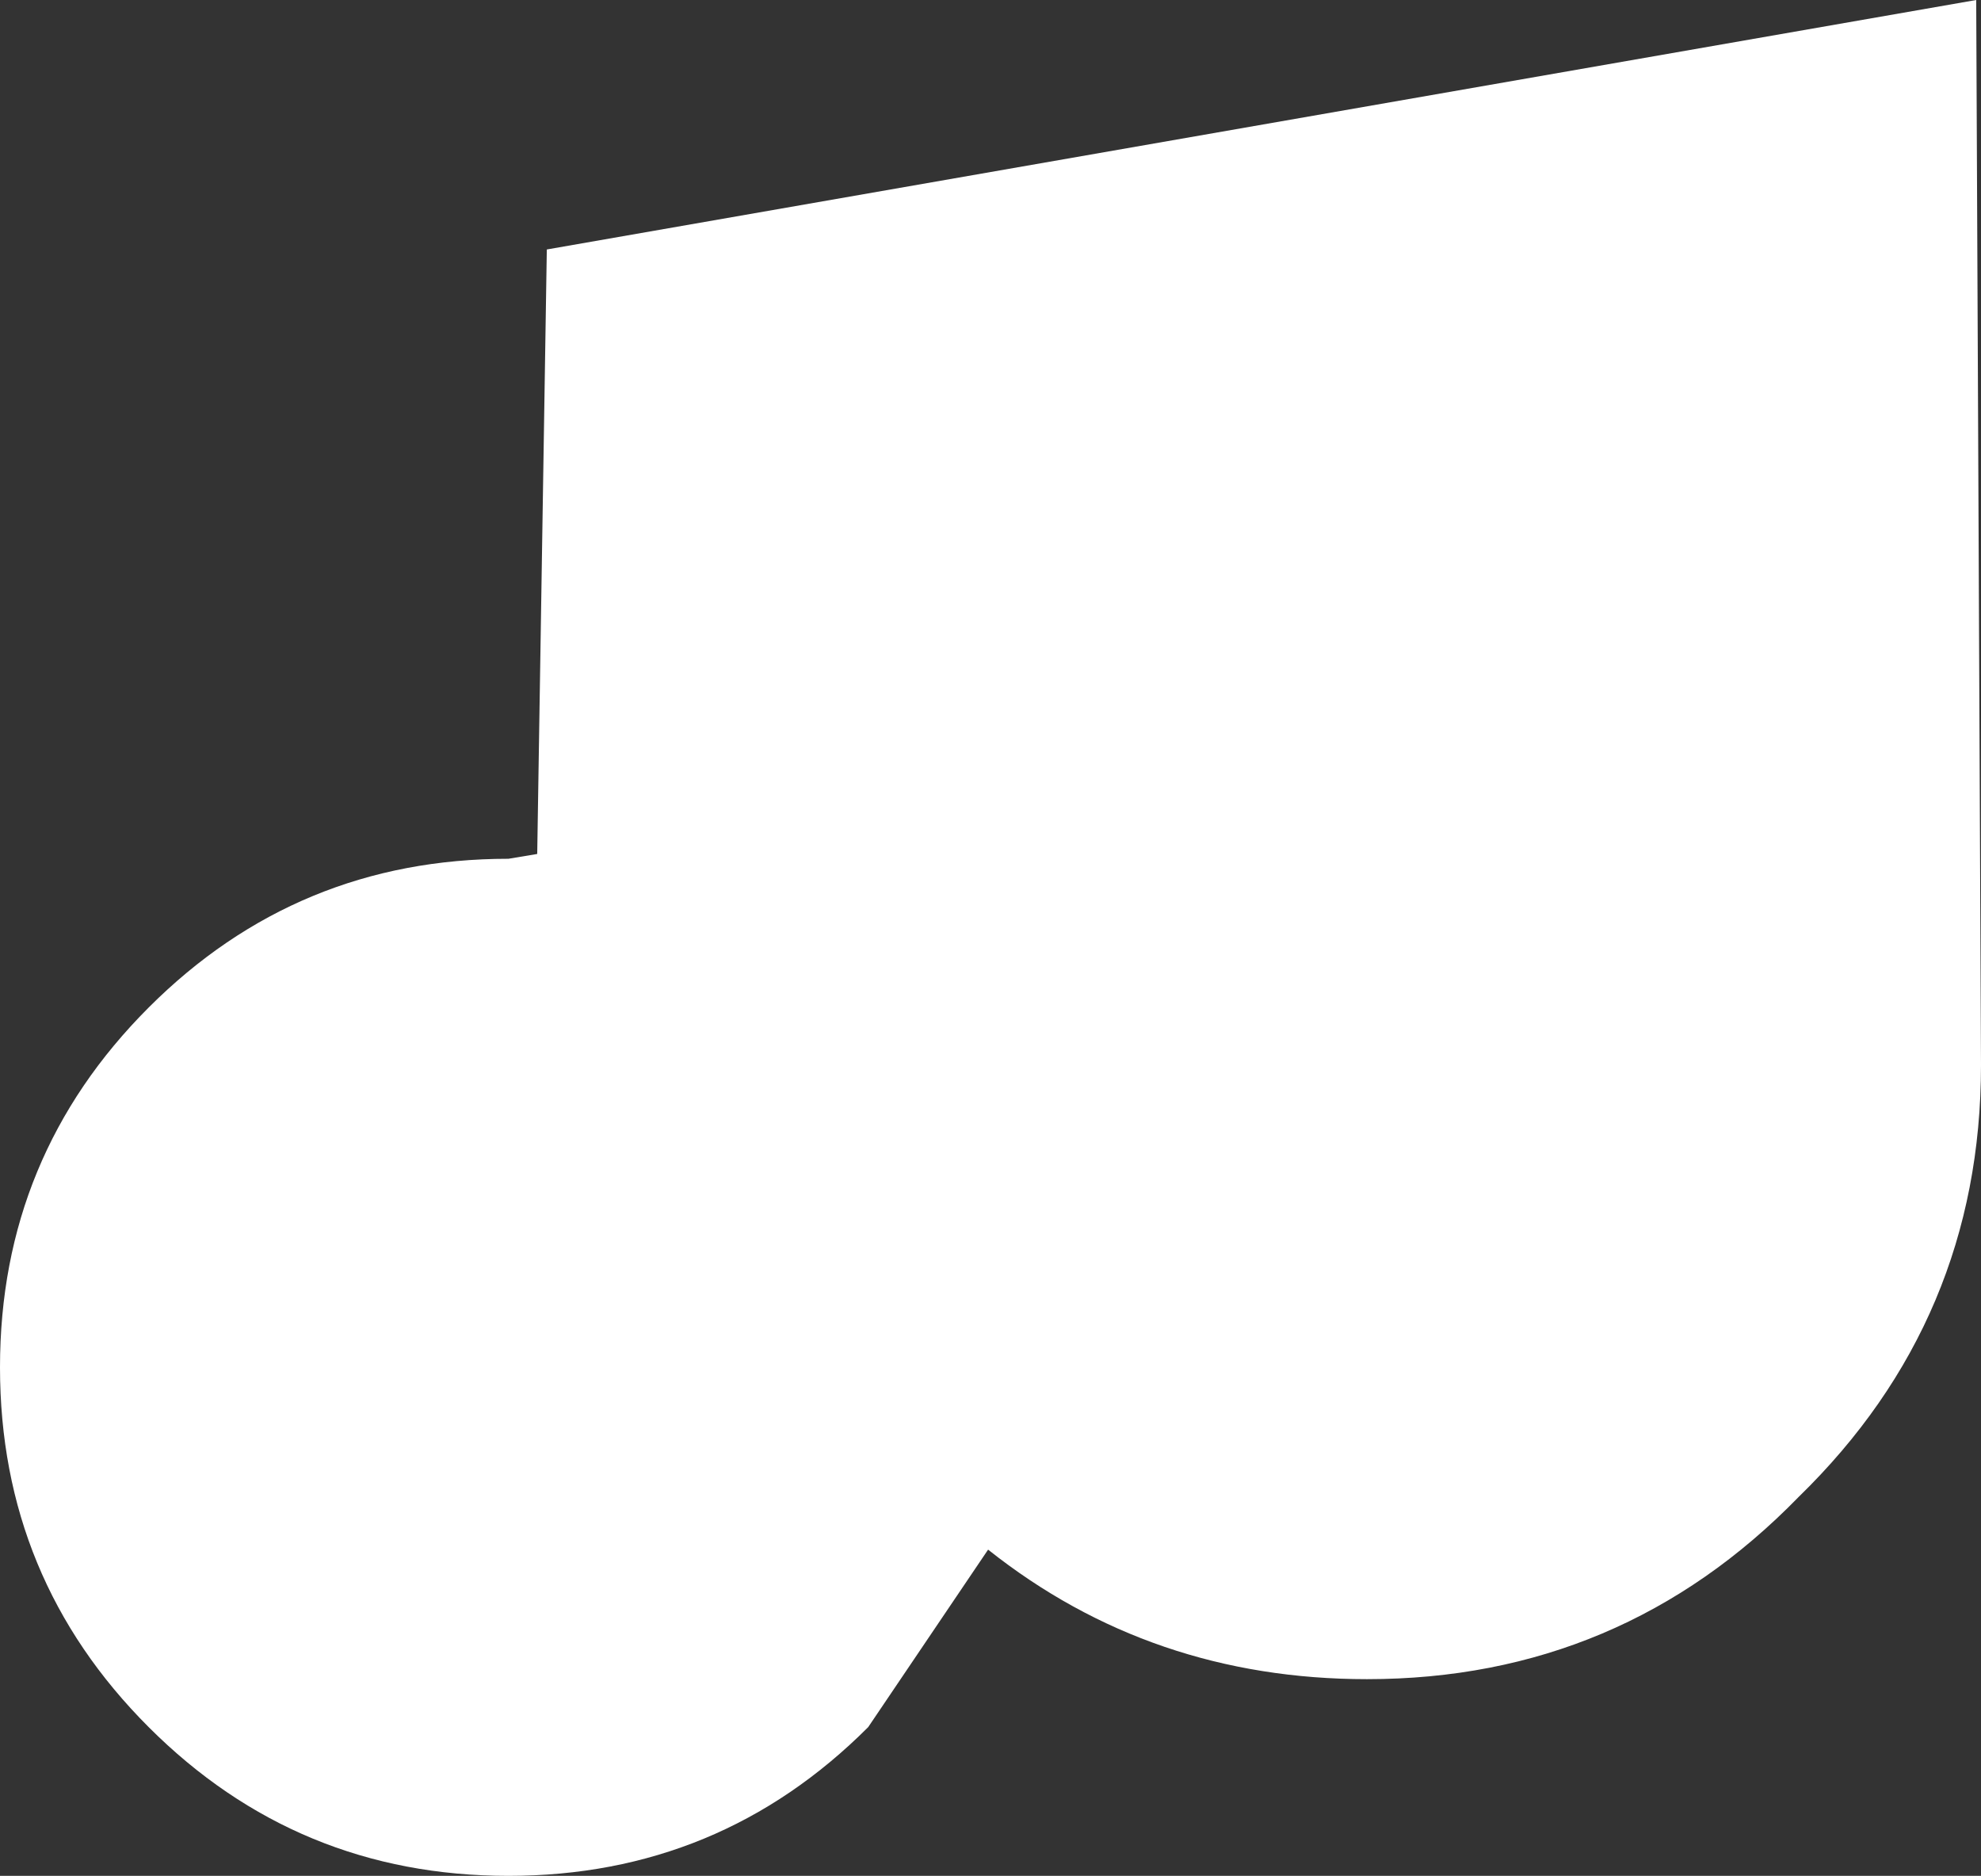 <?xml version="1.0" encoding="UTF-8" standalone="no"?>
<svg xmlns:xlink="http://www.w3.org/1999/xlink" height="19.55px" width="20.65px" xmlns="http://www.w3.org/2000/svg">
  <rect width="100%" height="100%" fill="#333333" stroke="none"/>
  <g transform="matrix(1.0, 0.0, 0.0, 1.0, 8.6, 9.05)">
    <path d="M-2.9 -6.45 L12.0 -9.05 12.05 2.05 Q12.05 4.7 10.15 6.55 8.3 8.45 5.65 8.45 3.4 8.45 1.7 7.1 L0.45 8.95 Q-1.1 10.5 -3.3 10.5 -5.5 10.5 -7.05 8.95 -8.6 7.4 -8.6 5.2 -8.6 3.0 -7.05 1.45 -5.5 -0.1 -3.3 -0.1 L-3.0 -0.15 -2.9 -6.45" fill="#ffffff" fill-rule="evenodd" stroke="none"/>
  </g>
</svg>
